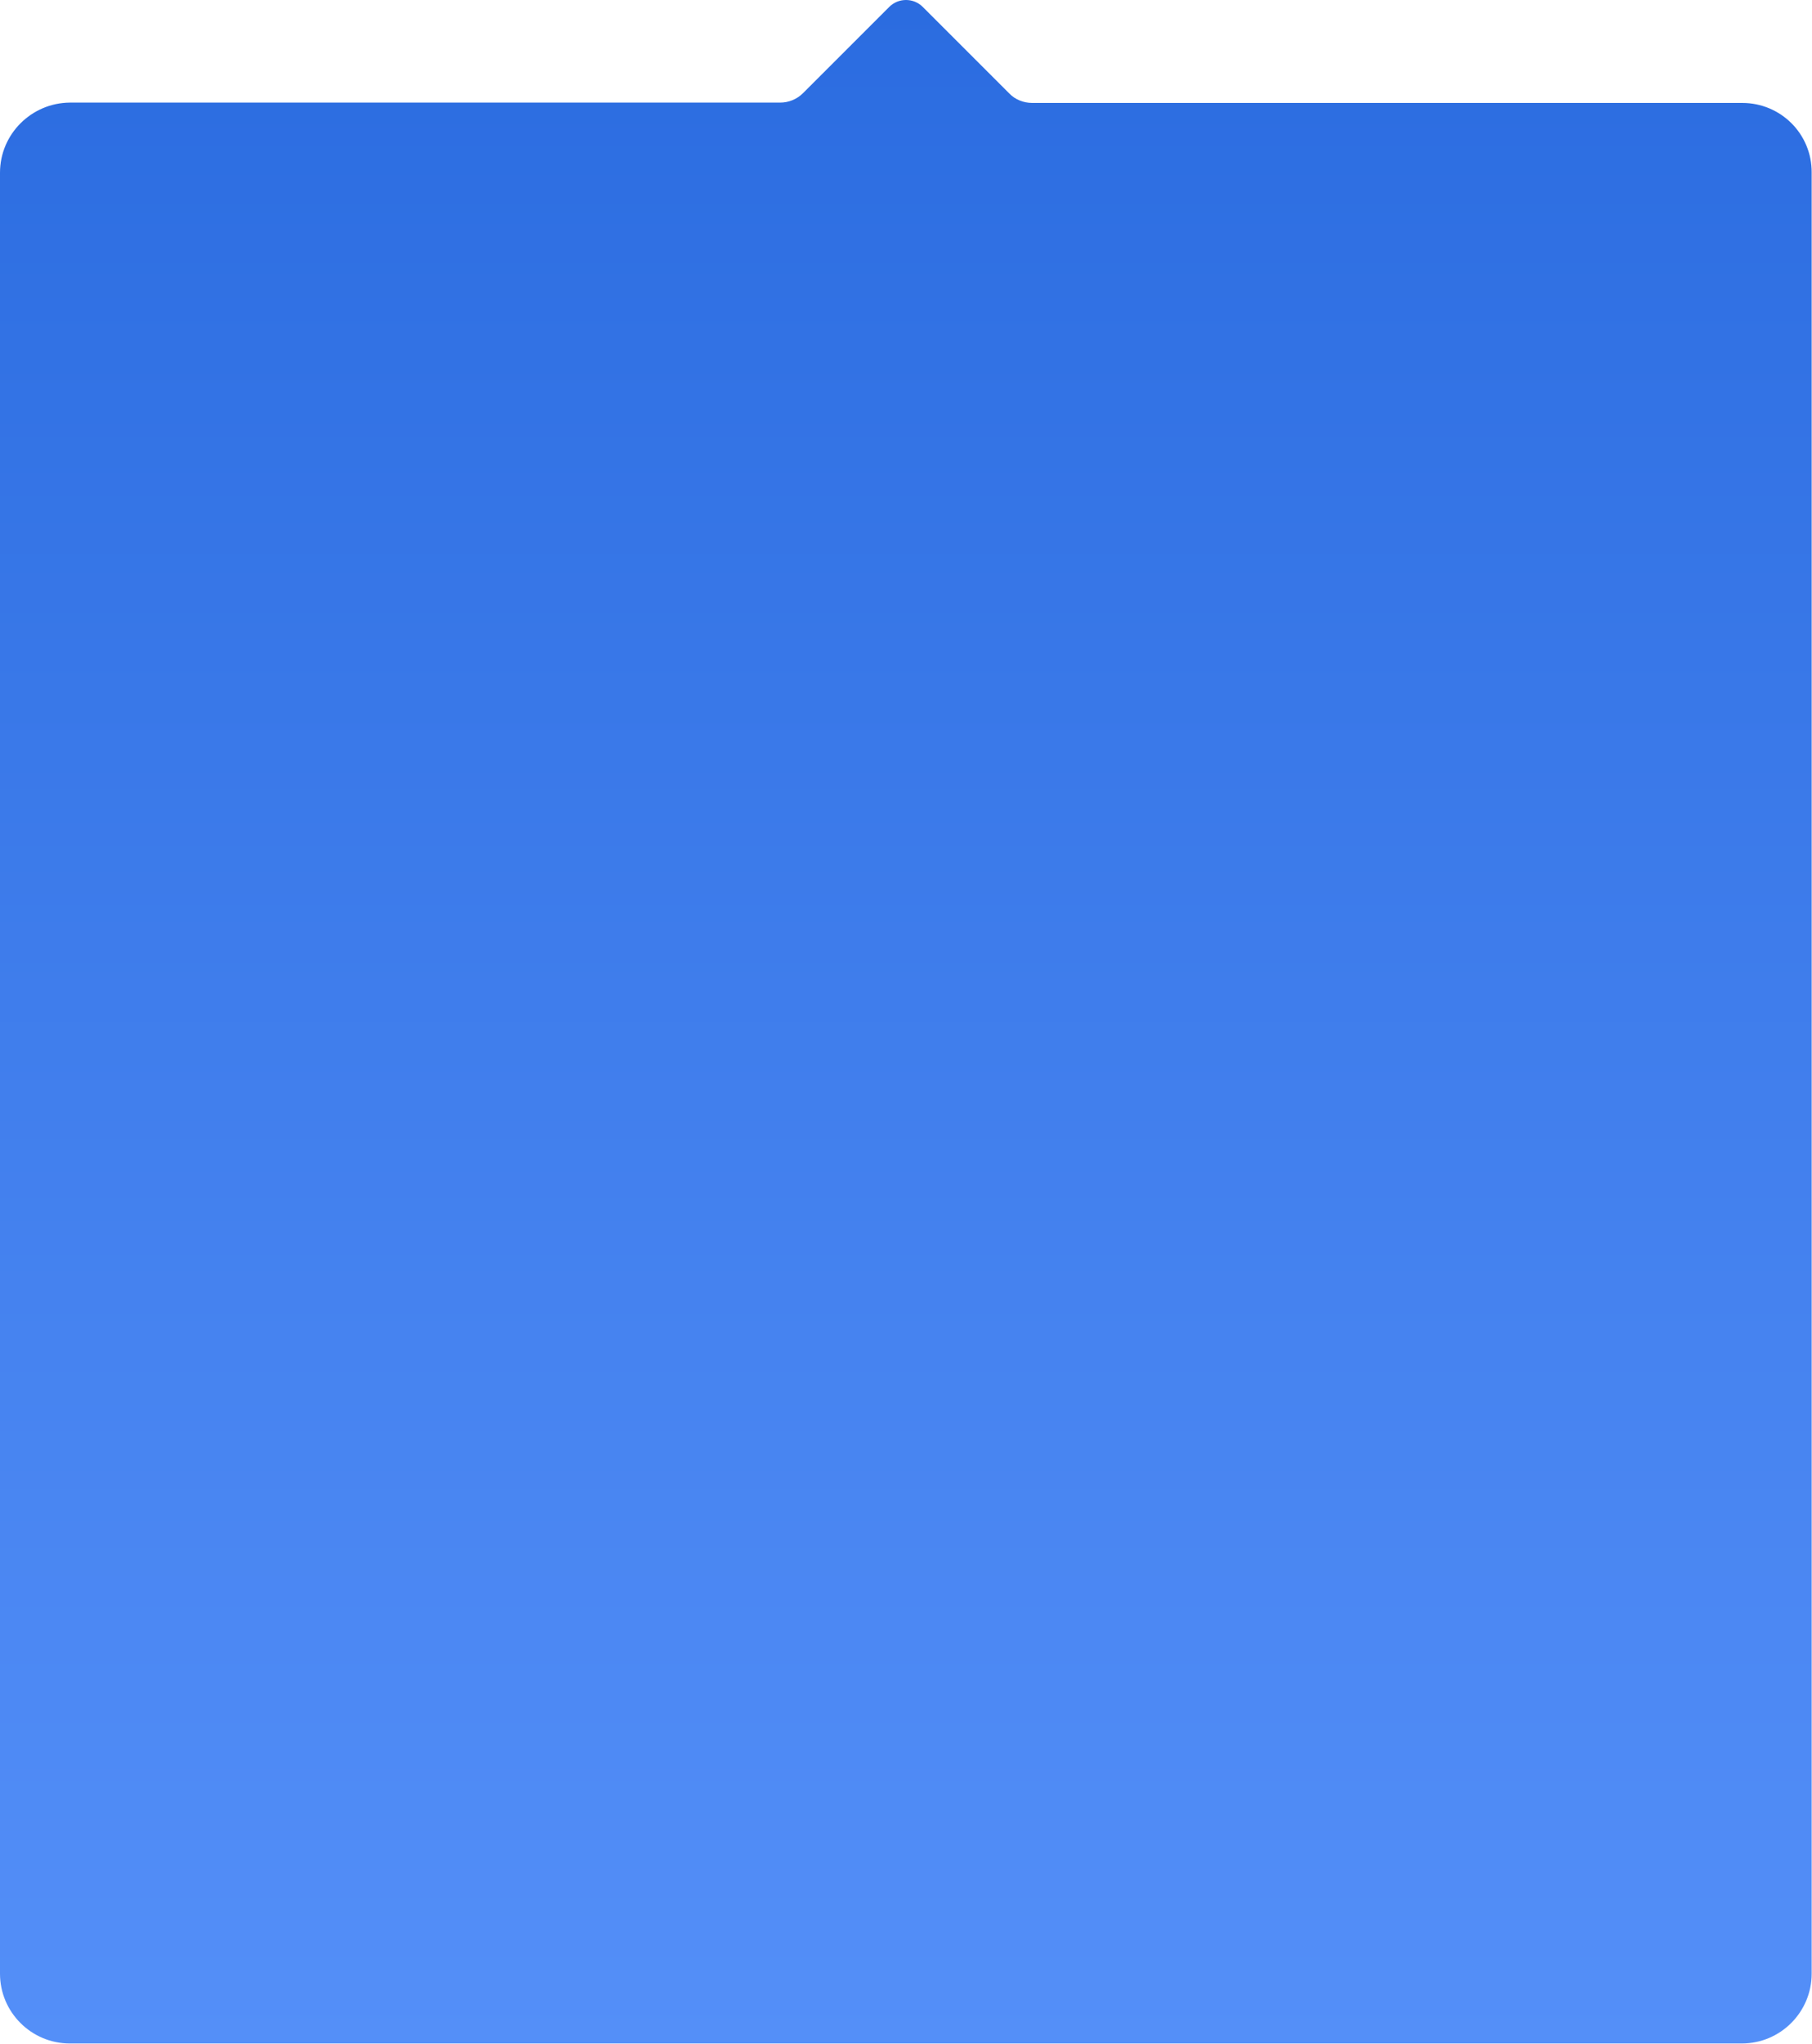 <?xml version="1.0" encoding="utf-8"?>
<!-- Generator: Adobe Illustrator 26.0.2, SVG Export Plug-In . SVG Version: 6.00 Build 0)  -->
<svg version="1.1" id="Layer_1" xmlns="http://www.w3.org/2000/svg" xmlns:xlink="http://www.w3.org/1999/xlink" x="0px" y="0px"
	 viewBox="0 0 552.8 623.5" style="enable-background:new 0 0 552.8 623.5;" xml:space="preserve">
<style type="text/css">
	.st0{fill:url(#SVGID_1_);}
</style>
<linearGradient id="SVGID_1_" gradientUnits="userSpaceOnUse" x1="276.404" y1="-9.094947e-13" x2="276.404" y2="623.489">
	<stop  offset="0" style="stop-color:#2B6CE0"/>
	<stop  offset="1" style="stop-color:#548FF8"/>
</linearGradient>
<path class="st0" d="M531.5,31.4H314.9c-2.6,0-5.2-1-7-2.9L281.5,2.1c-2.8-2.8-7.4-2.8-10.2,0L245,28.4c-1.9,1.9-4.4,2.9-7,2.9H21.3
	C9.6,31.4,0,40.9,0,52.7v549.4c0,11.8,9.6,21.3,21.3,21.3h510.1c11.8,0,21.3-9.6,21.3-21.3V52.7C552.8,40.9,543.3,31.4,531.5,31.4z"
	/>
</svg>
